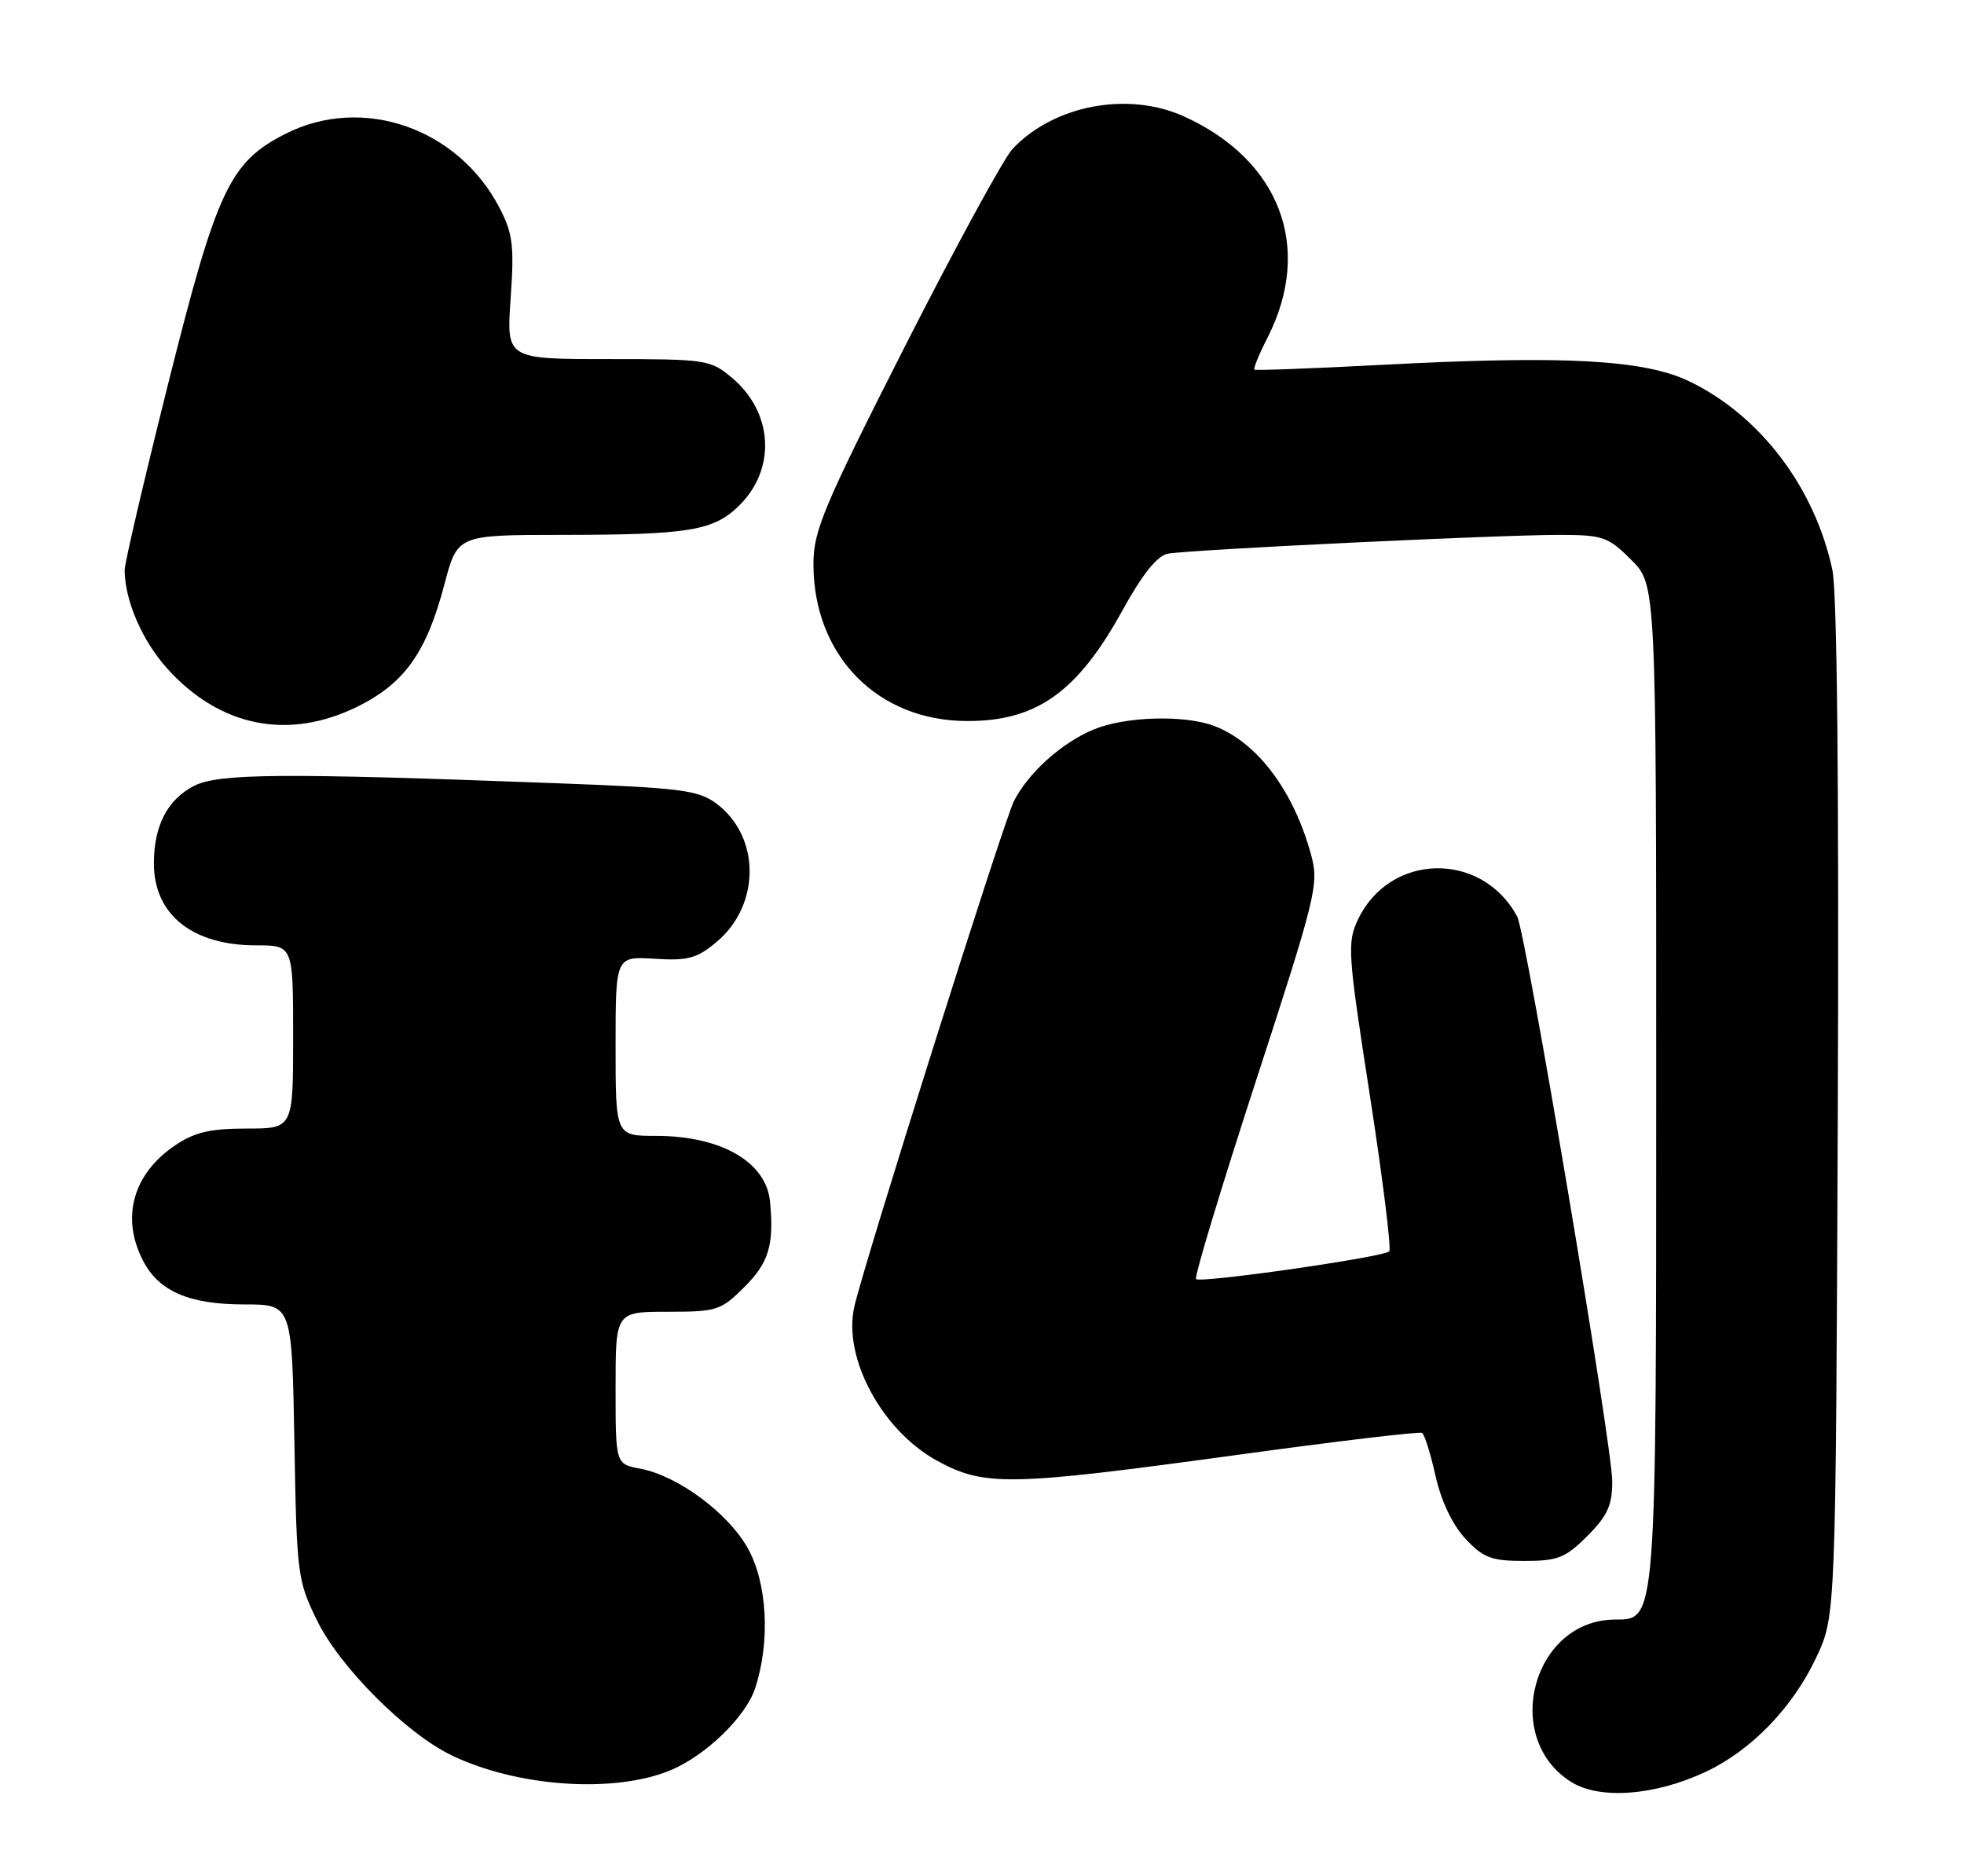 <?xml version="1.0" encoding="UTF-8" standalone="no"?>
<!DOCTYPE svg PUBLIC "-//W3C//DTD SVG 1.1//EN" "http://www.w3.org/Graphics/SVG/1.1/DTD/svg11.dtd" >
<svg xmlns="http://www.w3.org/2000/svg" xmlns:xlink="http://www.w3.org/1999/xlink" version="1.1" viewBox="0 0 268 256">
 <g >
 <path fill="currentColor"
d=" M 232.75 241.78 C 239.00 238.84 244.63 233.01 247.85 226.15 C 250.50 220.50 250.50 220.50 250.78 151.50 C 250.95 107.61 250.69 80.78 250.04 77.77 C 247.63 66.50 240.17 56.68 230.50 52.03 C 224.32 49.06 213.34 48.48 188.50 49.79 C 179.15 50.28 171.36 50.57 171.18 50.44 C 171.00 50.30 171.80 48.35 172.95 46.10 C 179.21 33.83 174.70 21.85 161.57 15.89 C 153.92 12.42 143.79 14.34 138.16 20.33 C 136.97 21.60 130.37 33.72 123.49 47.25 C 112.35 69.20 111.00 72.42 111.00 76.97 C 111.00 89.47 119.74 98.39 132.00 98.39 C 141.48 98.40 147.04 94.43 153.19 83.25 C 155.88 78.37 157.89 75.85 159.34 75.56 C 162.10 75.02 204.46 72.98 212.85 72.99 C 218.73 73.00 219.45 73.25 222.60 76.40 C 226.00 79.80 226.00 79.80 226.00 147.45 C 226.00 221.50 226.04 221.00 220.42 221.00 C 209.20 221.00 204.80 237.12 214.38 243.15 C 218.27 245.60 225.81 245.04 232.75 241.78 Z  M 91.53 241.55 C 96.32 239.55 101.75 234.28 103.04 230.39 C 105.14 224.02 104.71 215.98 102.01 211.21 C 99.30 206.41 92.45 201.36 87.36 200.41 C 84.00 199.78 84.00 199.78 84.00 189.39 C 84.00 179.00 84.00 179.00 91.10 179.00 C 97.84 179.00 98.37 178.83 101.60 175.60 C 104.91 172.29 105.63 169.91 105.08 164.00 C 104.58 158.57 98.41 155.00 89.53 155.00 C 84.00 155.00 84.00 155.00 84.00 142.75 C 84.00 130.50 84.00 130.50 89.32 130.83 C 93.90 131.12 95.10 130.79 97.80 128.52 C 103.81 123.46 103.78 114.13 97.74 109.64 C 95.27 107.81 92.90 107.51 75.74 106.87 C 38.34 105.46 29.78 105.53 26.44 107.26 C 22.83 109.14 21.00 112.69 21.00 117.82 C 21.00 124.80 26.24 129.00 34.95 129.00 C 40.00 129.00 40.00 129.00 40.00 141.50 C 40.00 154.00 40.00 154.00 33.65 154.00 C 28.69 154.00 26.55 154.50 23.91 156.28 C 18.14 160.17 16.47 166.15 19.52 172.03 C 21.68 176.22 25.81 178.00 33.37 178.00 C 39.84 178.00 39.84 178.00 40.17 196.75 C 40.49 214.92 40.59 215.68 43.29 221.18 C 46.39 227.50 55.40 236.52 61.61 239.52 C 70.59 243.86 83.84 244.76 91.53 241.55 Z  M 216.60 209.60 C 219.35 206.85 220.00 205.42 220.00 202.14 C 220.00 197.26 208.22 127.28 207.03 125.06 C 202.20 116.11 189.67 116.34 185.32 125.45 C 183.81 128.62 183.90 129.98 186.93 149.50 C 188.69 160.88 189.88 170.45 189.57 170.76 C 188.78 171.55 163.80 175.13 163.21 174.54 C 162.94 174.28 166.63 162.10 171.39 147.47 C 179.59 122.28 179.99 120.66 178.92 116.70 C 176.56 107.95 171.56 101.28 165.68 99.06 C 161.60 97.52 153.51 97.76 149.22 99.55 C 144.87 101.37 140.42 105.36 138.38 109.26 C 137.03 111.84 117.97 172.19 116.58 178.29 C 114.98 185.27 120.35 195.24 127.93 199.36 C 134.33 202.85 137.79 202.78 168.47 198.58 C 182.20 196.69 193.71 195.32 194.05 195.53 C 194.39 195.74 195.22 198.39 195.89 201.42 C 196.67 204.86 198.19 208.06 199.96 209.96 C 202.42 212.59 203.50 213.00 208.00 213.00 C 212.58 213.00 213.61 212.59 216.60 209.60 Z  M 48.87 96.38 C 55.23 93.21 58.21 88.99 60.64 79.75 C 62.42 73.00 62.42 73.00 76.46 72.99 C 94.14 72.98 97.42 72.43 100.94 68.91 C 105.94 63.91 105.48 56.26 99.89 51.56 C 96.94 49.08 96.41 49.00 82.97 49.00 C 69.10 49.00 69.10 49.00 69.68 40.72 C 70.18 33.62 69.98 31.88 68.22 28.47 C 62.58 17.49 49.50 12.92 38.98 18.25 C 31.35 22.11 29.60 25.82 22.95 52.35 C 19.68 65.41 17.00 76.87 17.01 77.80 C 17.02 81.92 19.41 87.45 22.82 91.23 C 30.03 99.23 39.42 101.08 48.87 96.38 Z "/>
</g>
</svg>